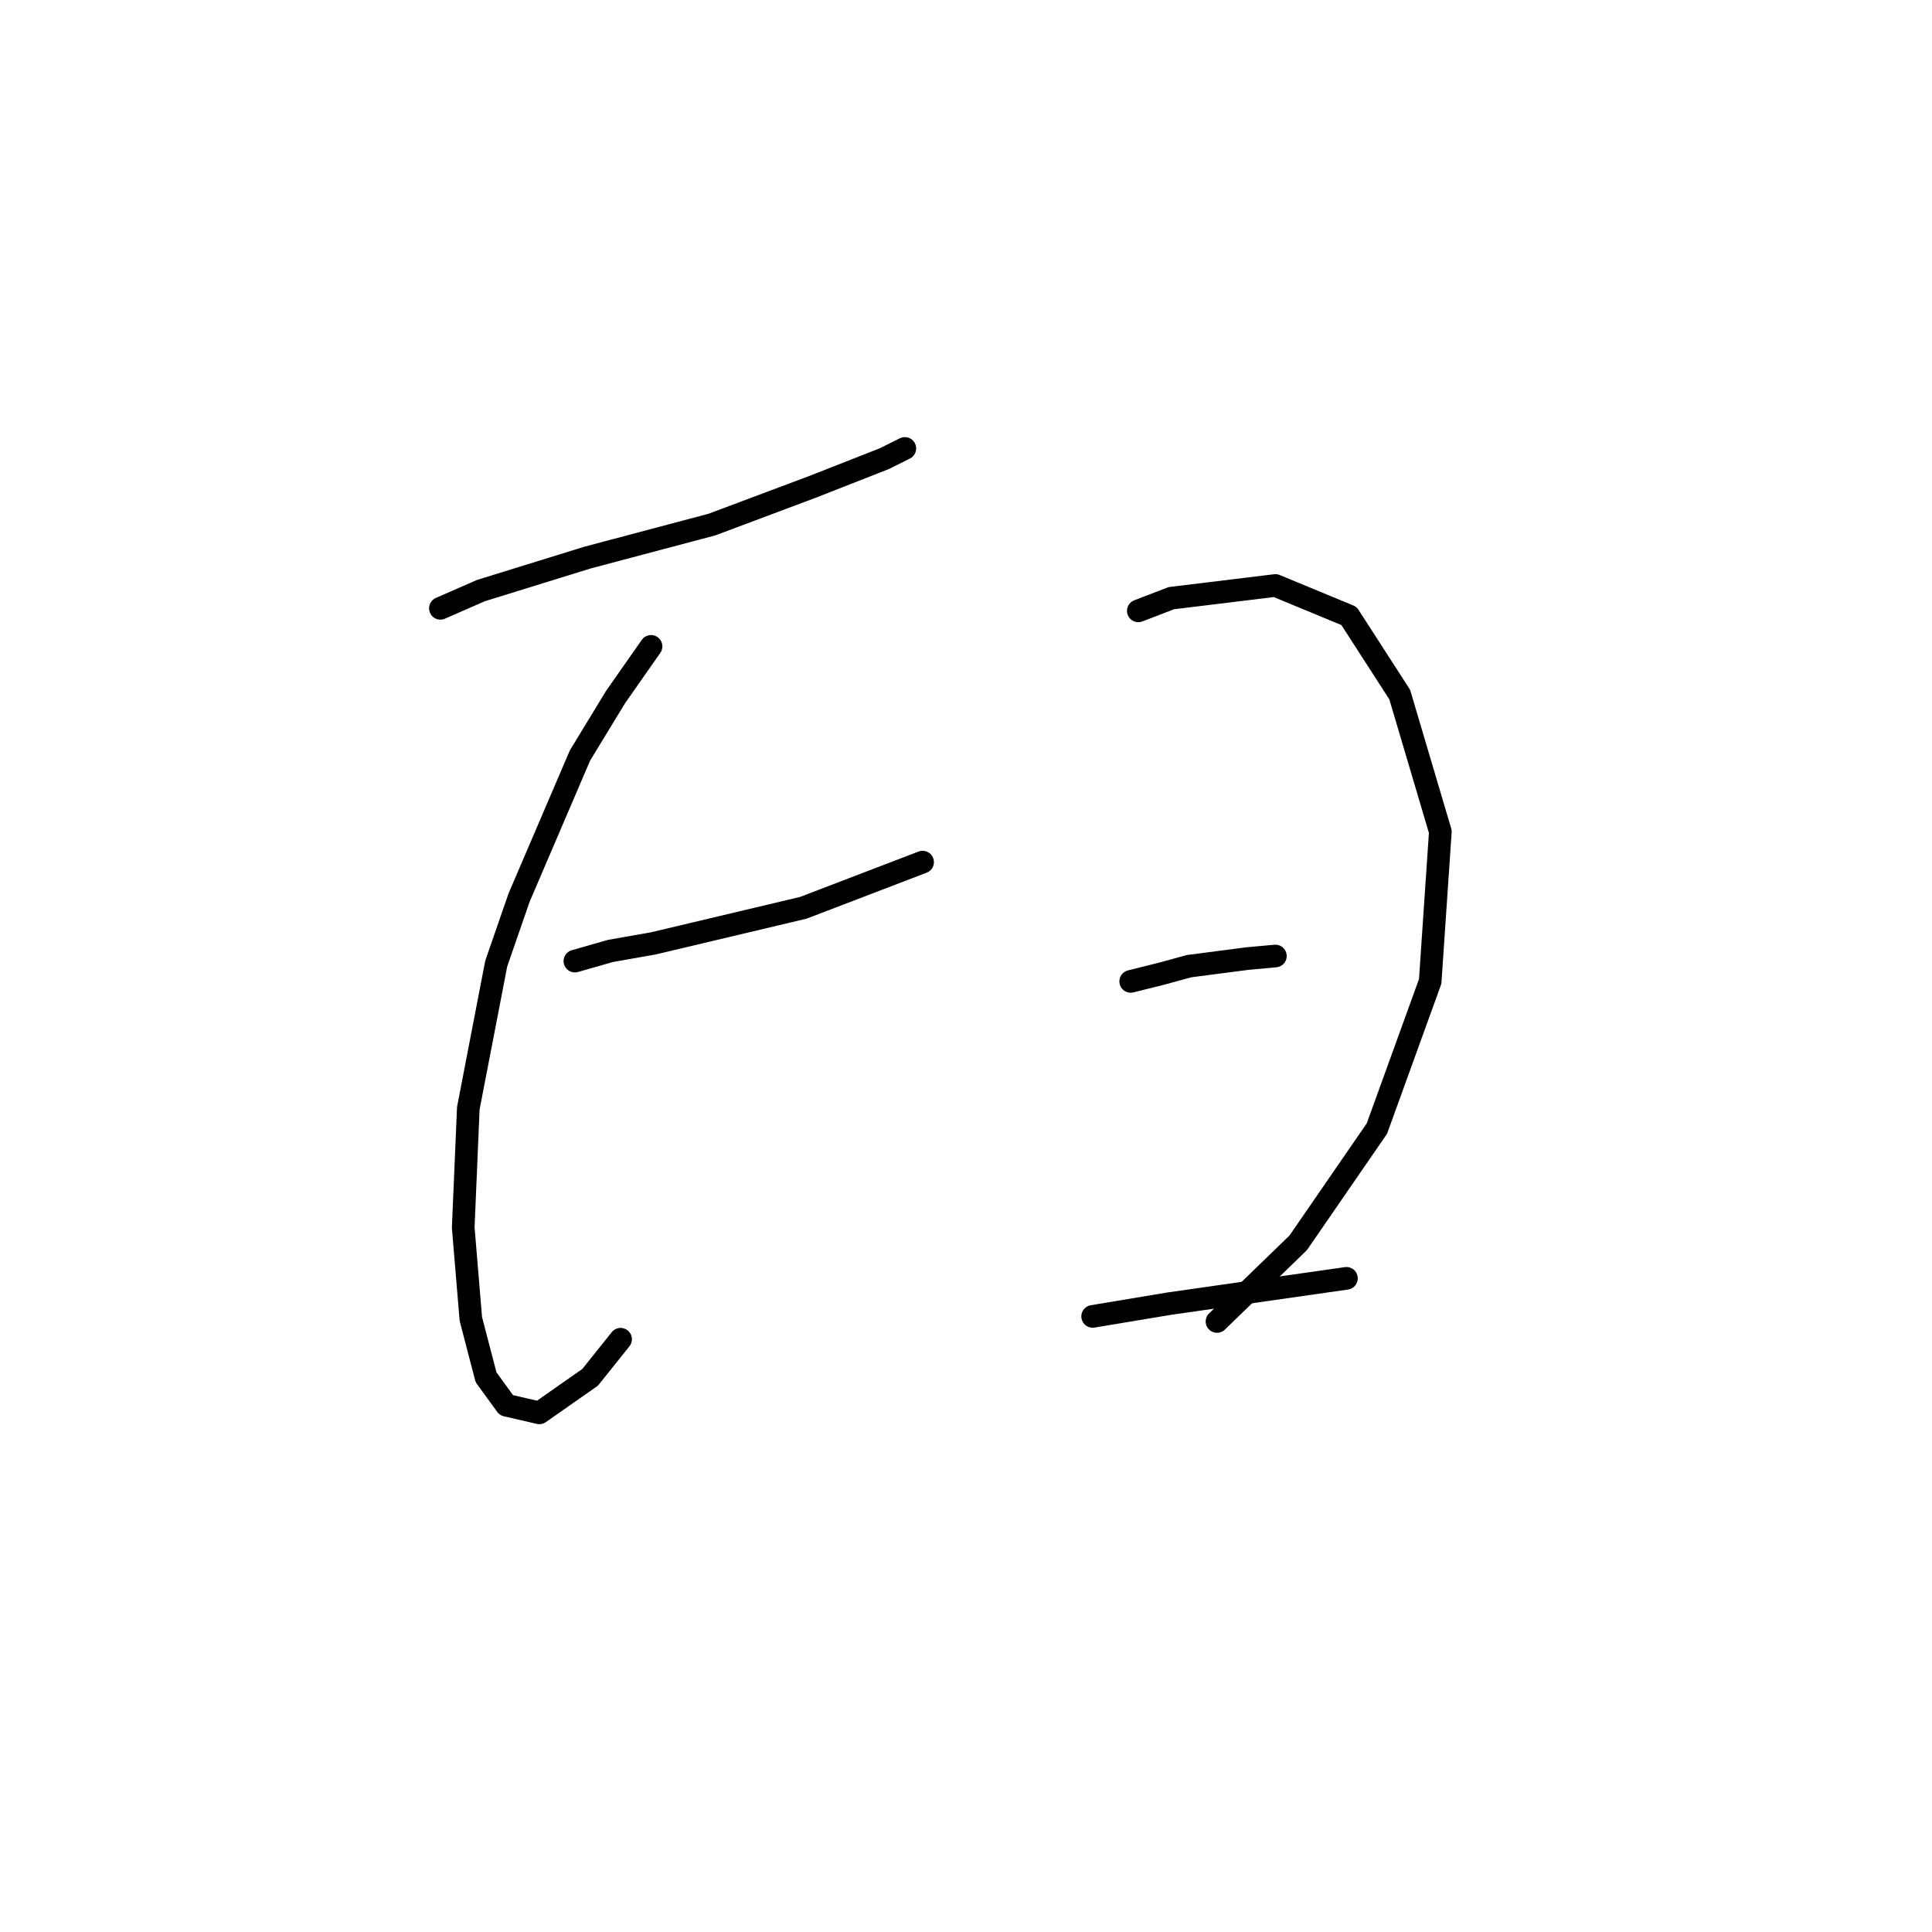 <?xml version="1.0" standalone="no"?>
    <svg width="256" height="256" xmlns="http://www.w3.org/2000/svg" version="1.1">
    <polyline stroke="black" stroke-width="3" stroke-linecap="round" fill="transparent" stroke-linejoin="round" points="58.354 80.605 63.735 78.251 77.859 73.88 94.337 69.508 107.789 64.463 117.205 60.764 119.895 59.419 119.895 59.419 " />
        <polyline stroke="black" stroke-width="3" stroke-linecap="round" fill="transparent" stroke-linejoin="round" points="86.266 85.65 81.558 92.376 76.85 100.11 68.779 118.943 65.752 127.686 62.053 146.855 61.381 162.661 62.389 174.767 64.407 182.502 67.098 186.201 71.469 187.21 78.195 182.502 82.231 177.457 82.231 177.457 " />
        <polyline stroke="black" stroke-width="3" stroke-linecap="round" fill="transparent" stroke-linejoin="round" points="76.177 127.35 80.885 126.005 86.602 124.996 106.444 120.288 122.249 114.235 122.249 114.235 " />
        <polyline stroke="black" stroke-width="3" stroke-linecap="round" fill="transparent" stroke-linejoin="round" points="150.834 80.942 155.206 79.26 168.994 77.579 178.746 81.614 185.472 92.039 190.853 110.199 189.508 130.04 182.445 149.545 172.021 164.678 161.259 175.103 161.259 175.103 " />
        <polyline stroke="black" stroke-width="3" stroke-linecap="round" fill="transparent" stroke-linejoin="round" points="149.825 130.04 153.861 129.031 157.56 128.022 165.295 127.014 168.994 126.677 168.994 126.677 " />
        <polyline stroke="black" stroke-width="3" stroke-linecap="round" fill="transparent" stroke-linejoin="round" points="144.781 174.431 154.87 172.749 178.41 169.386 178.41 169.386 " />
        </svg>